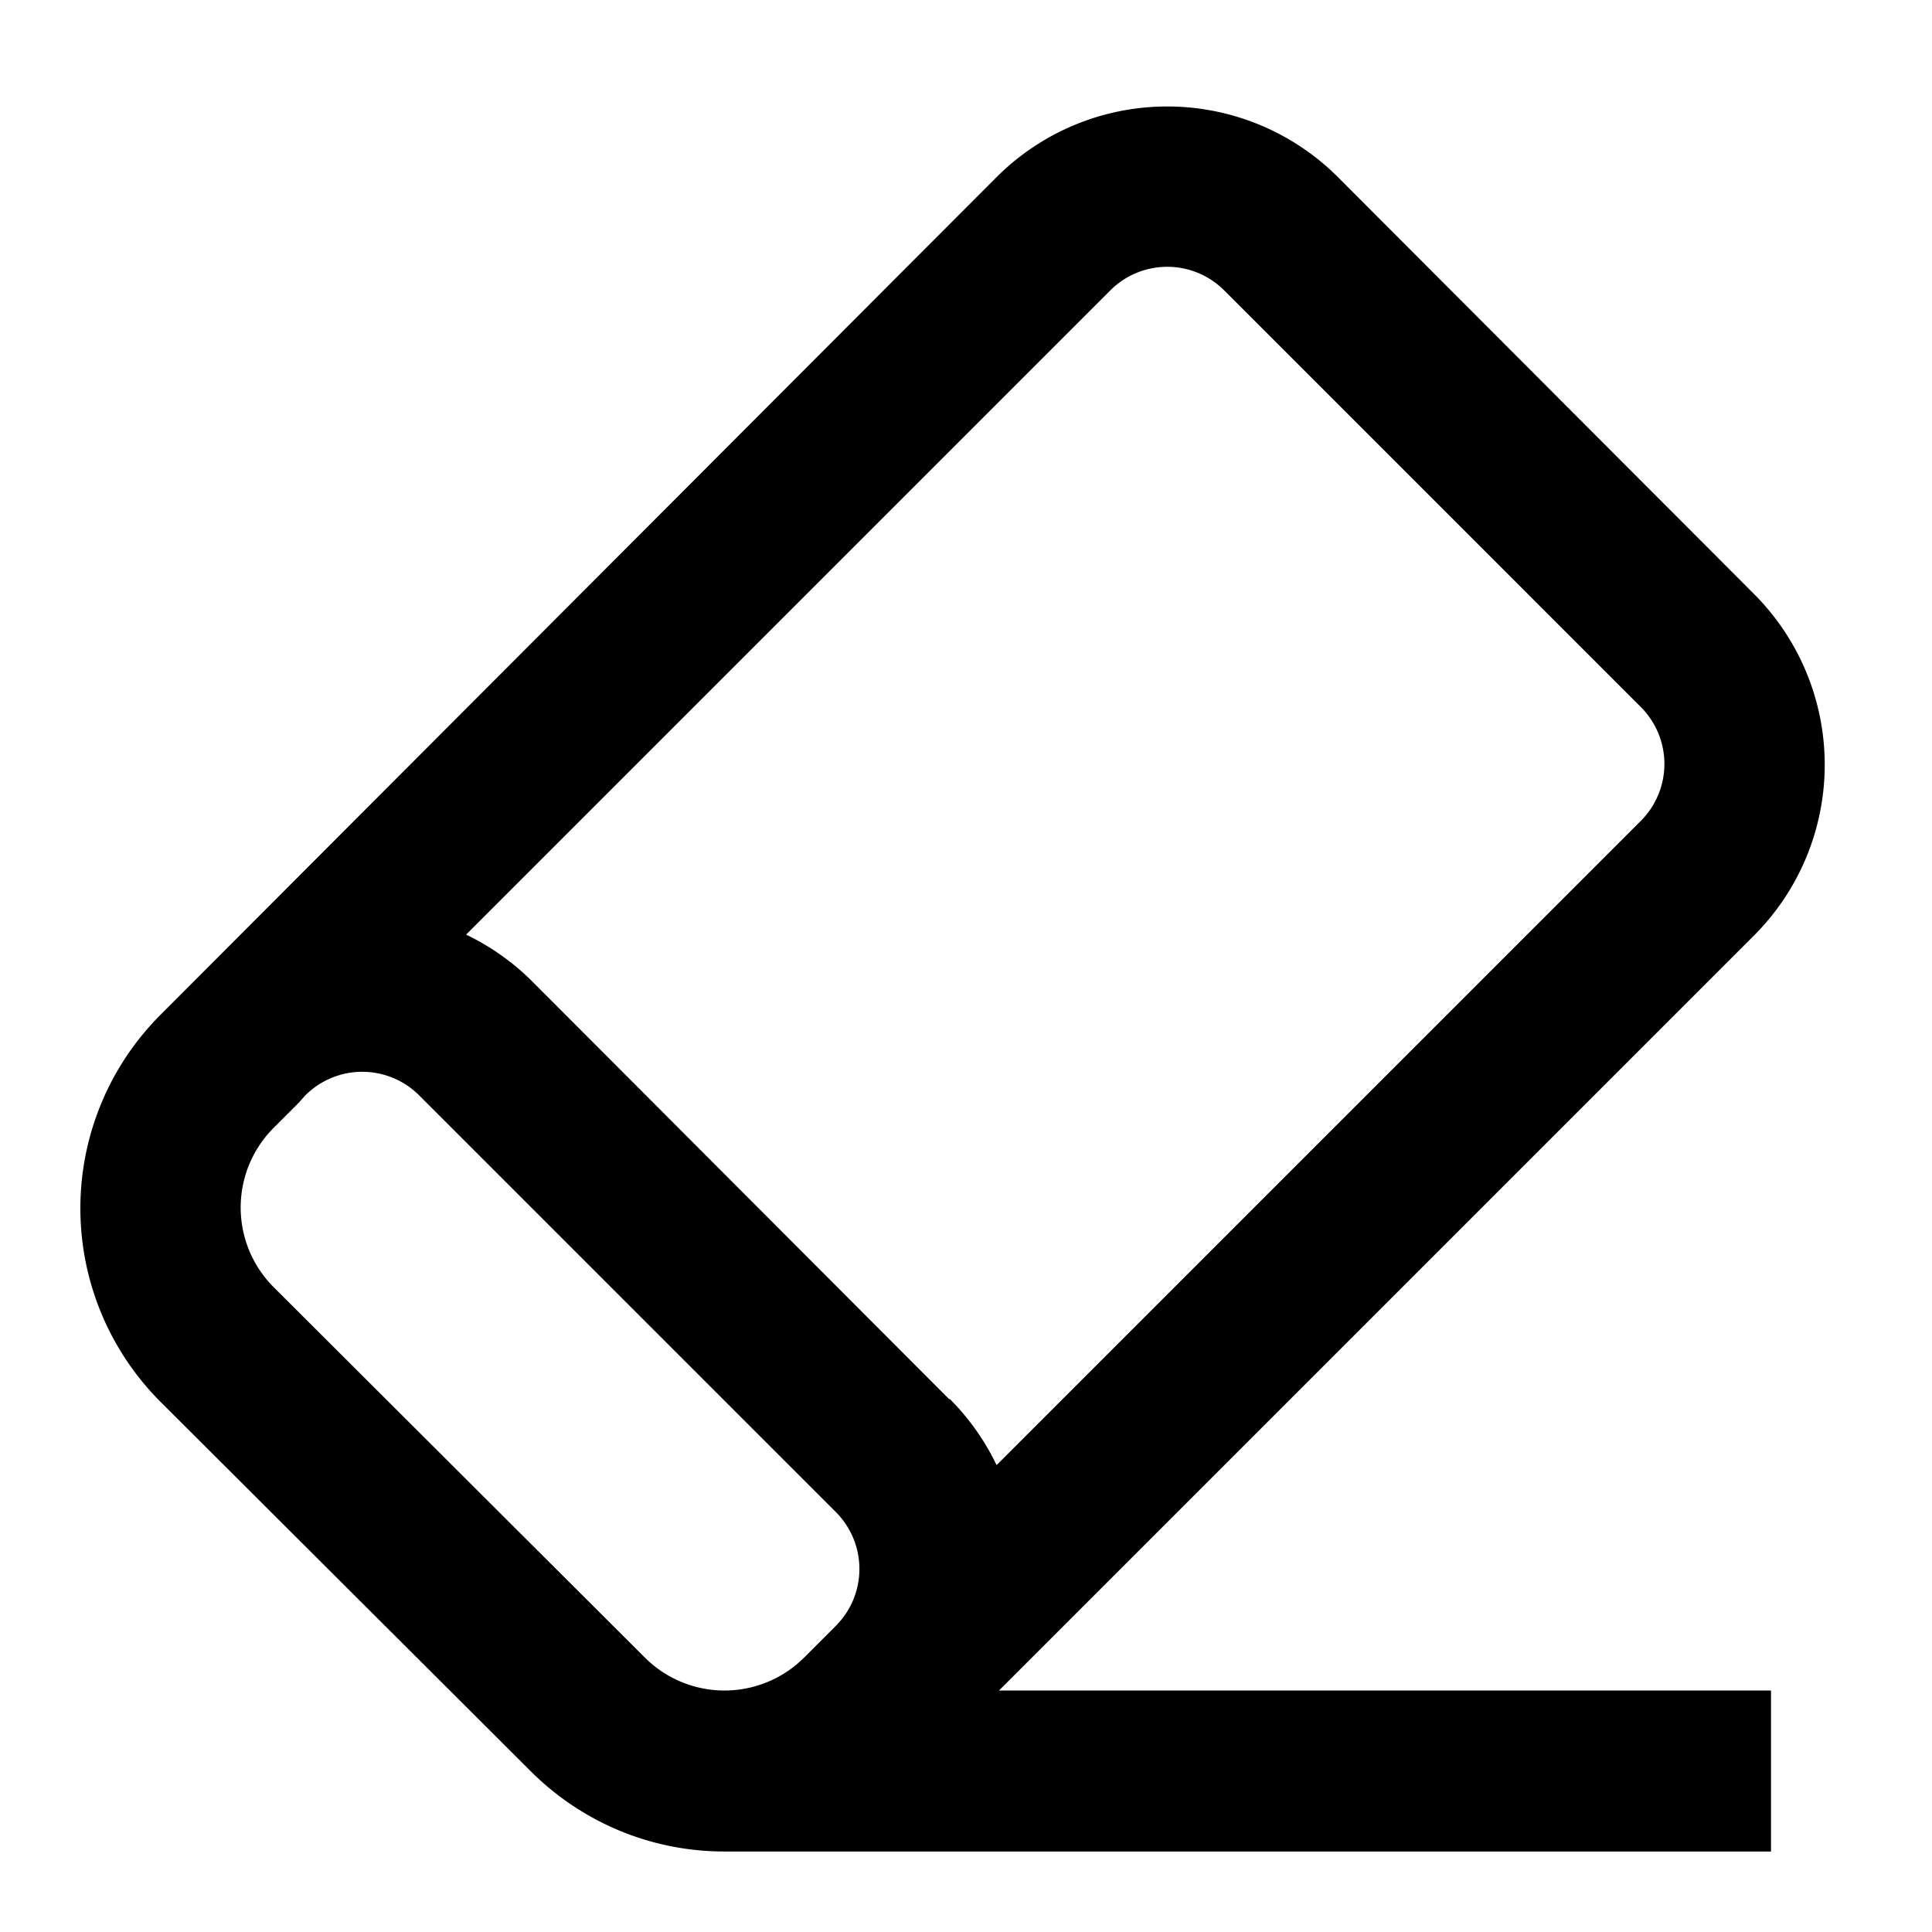 <svg xmlns="http://www.w3.org/2000/svg" width="24" height="24"><path d="M16.62 2.2a3 3 0 0 0-4.24 0L2 12.6a3.4 3.4 0 0 0 0 4.82L6.59 22c.64.64 1.5 1 2.41 1h13v-2h-9.59l9.38-9.38a3 3 0 0 0 0-4.24zM11.8 17.39 6.62 12.2a3 3 0 0 0-.83-.59l8-8a1 1 0 0 1 1.42 0l5.17 5.17a1 1 0 0 1 0 1.42l-8 8a3 3 0 0 0-.59-.83m-8-3.76a1 1 0 0 1 1.42 0l5.17 5.17a1 1 0 0 1 0 1.42l-.38.38a1.4 1.4 0 0 1-2 0L3.41 16a1.4 1.4 0 0 1 0-2l.3-.3z"/></svg>
